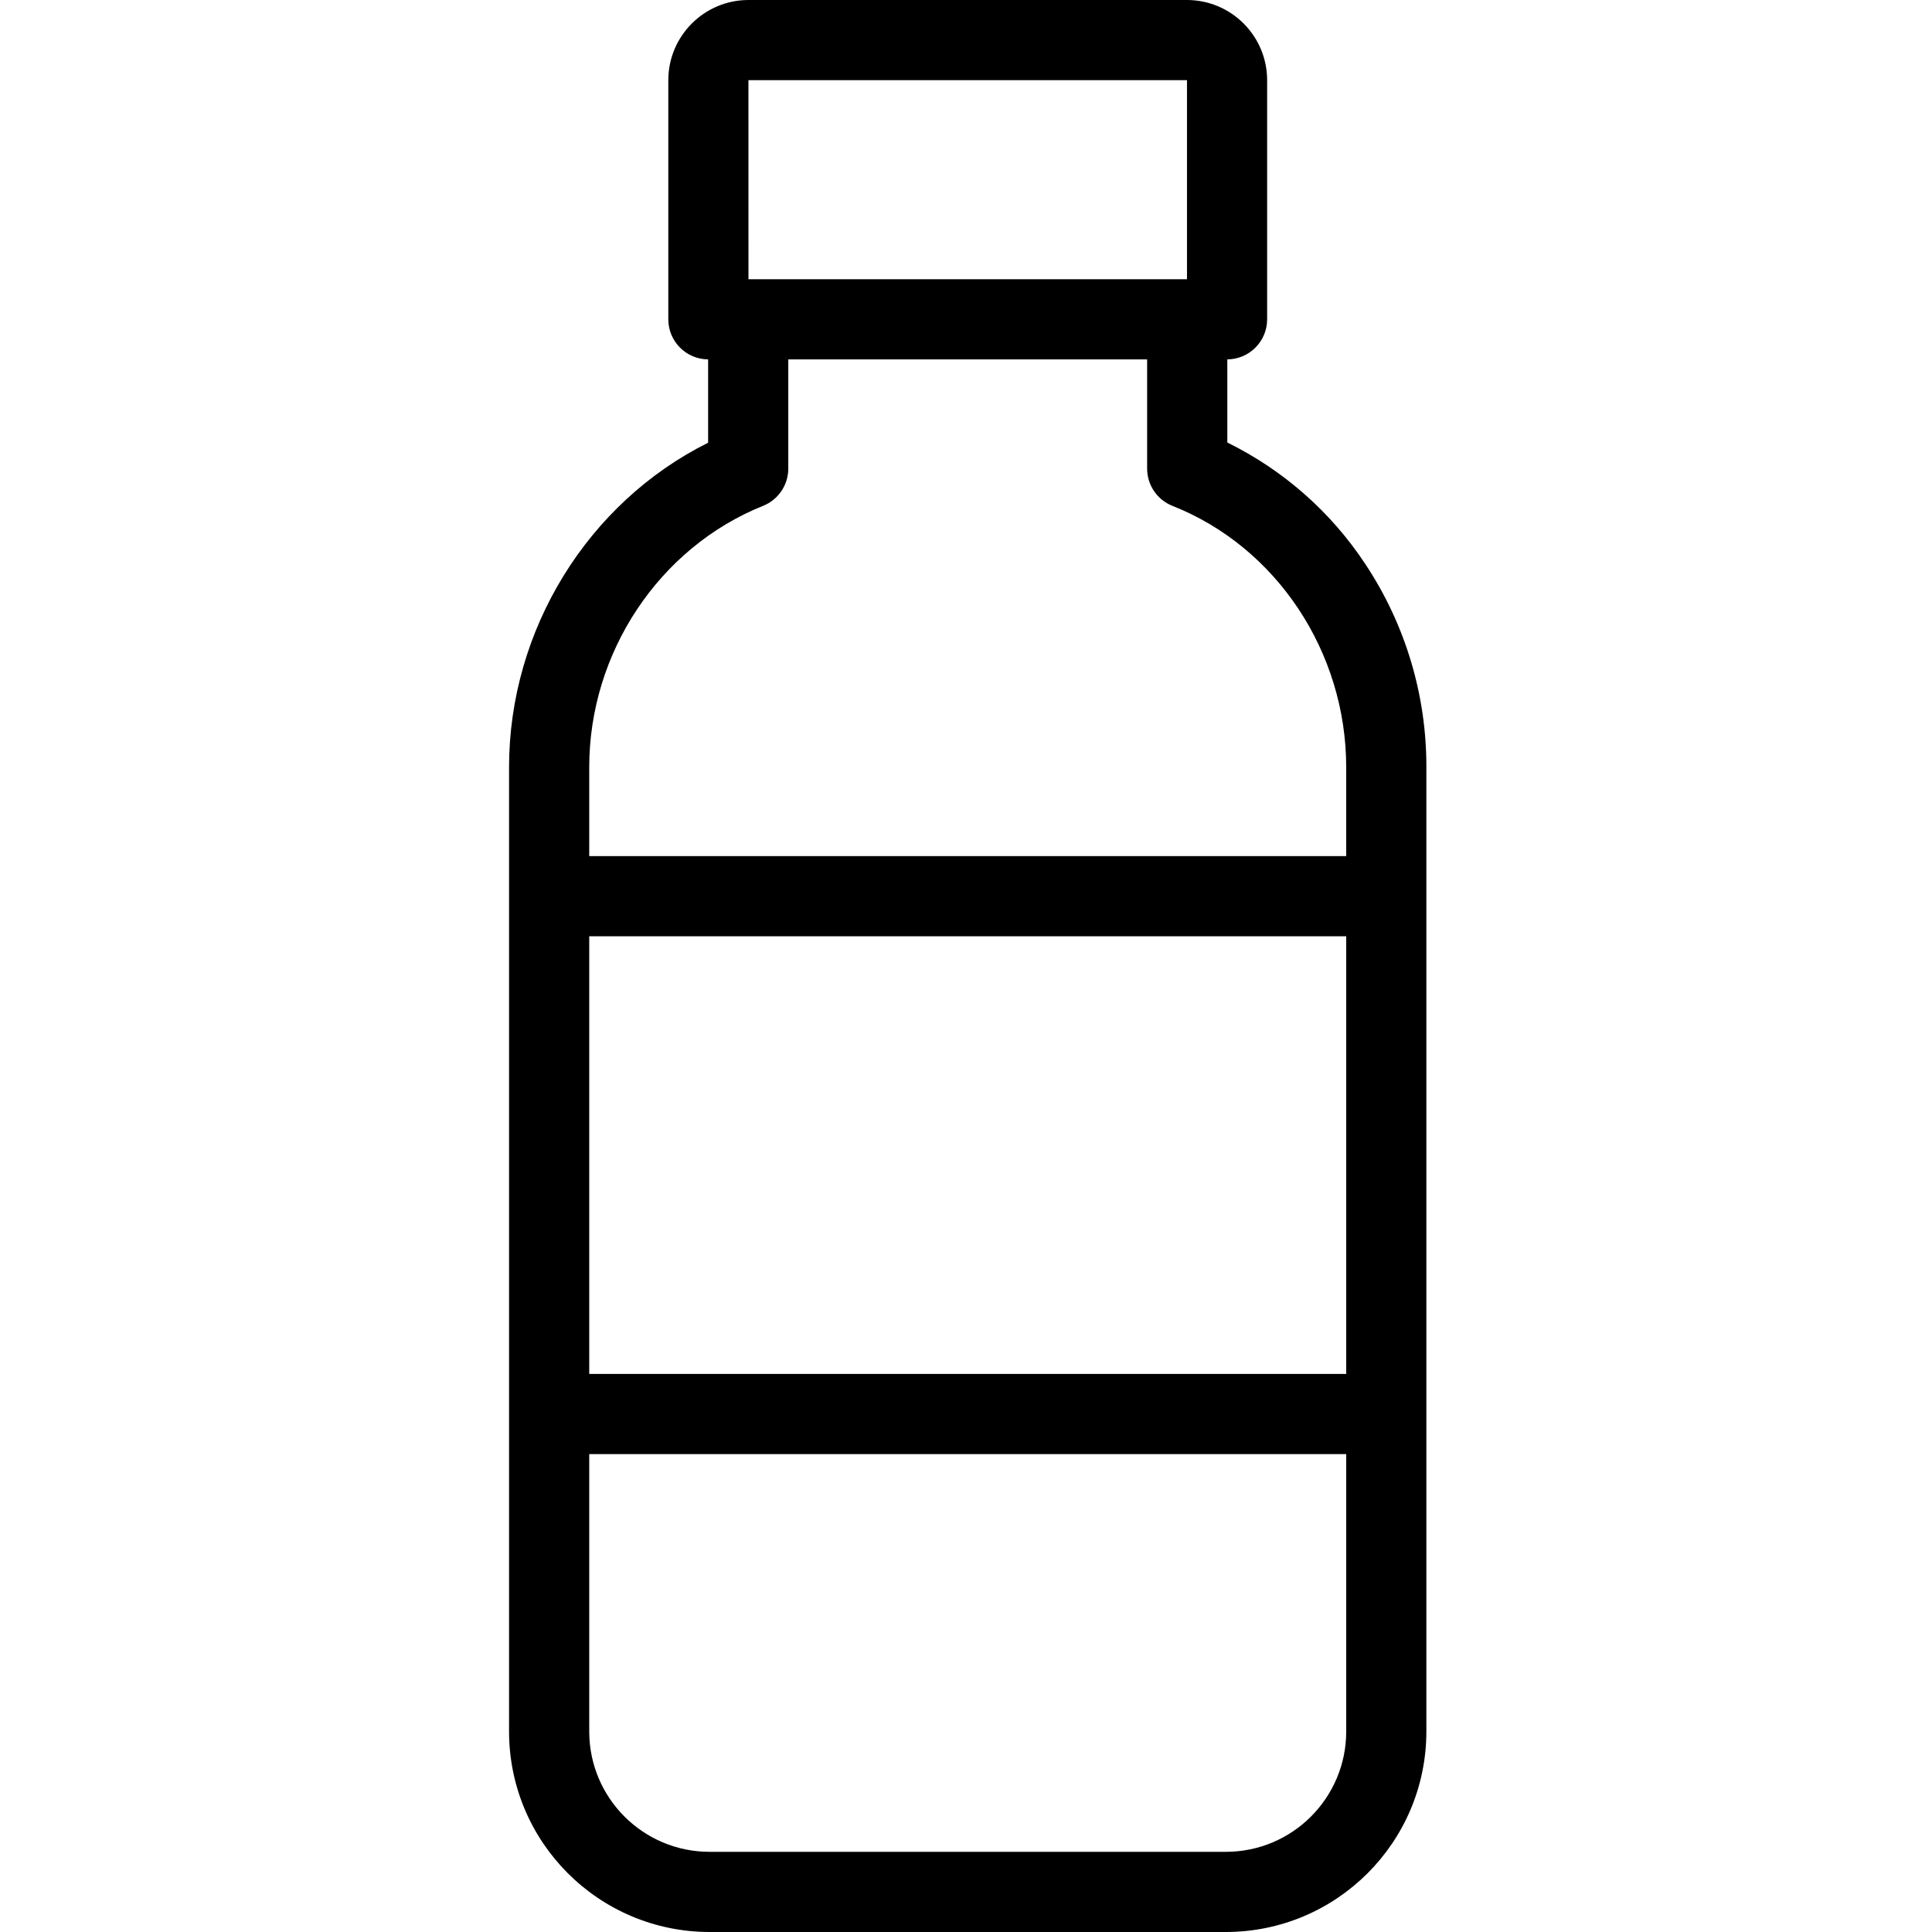 <svg height="482pt" viewBox="-127 0 482 482" width="482pt" xmlns="http://www.w3.org/2000/svg"><path d="m179.195 110.398v-20.738c5.496-.039 9.934-4.504 9.934-10v-59.66c-.016-11.039-8.961-19.988-20-20h-109.398c-11.039.012-19.988 8.961-20 20v59.664c0 5.496 4.438 9.961 9.934 10v20.785c-29.965 14.926-49.664 46.621-49.664 80.957v240.594c.031 27.602 22.398 49.969 50 50h128.855c27.602-.031 49.969-22.398 50-50v-240.602c.039-17.988-5.238-35.59-15.176-50.59-8.574-13.031-20.484-23.527-34.484-30.41zm-119.465-90.398h109.402v49.664h-109.402l-.008-49.664zm3.656 106.191c3.793-1.523 6.277-5.195 6.277-9.281v-27.246h89.527v27.246c0 4.105 2.512 7.793 6.328 9.301 25.922 10.234 43.336 36.434 43.336 65.191v22.18h-188.852v-22.184c0-28.586 17.438-54.797 43.387-65.207zm145.473 107.395v109.188h-188.855v-109.188zm-30 228.414h-128.855c-16.562-.02-29.98-13.438-30-30v-69.227h188.855v69.227c-.02 16.562-13.441 29.98-30 30zm0 0"/></svg>